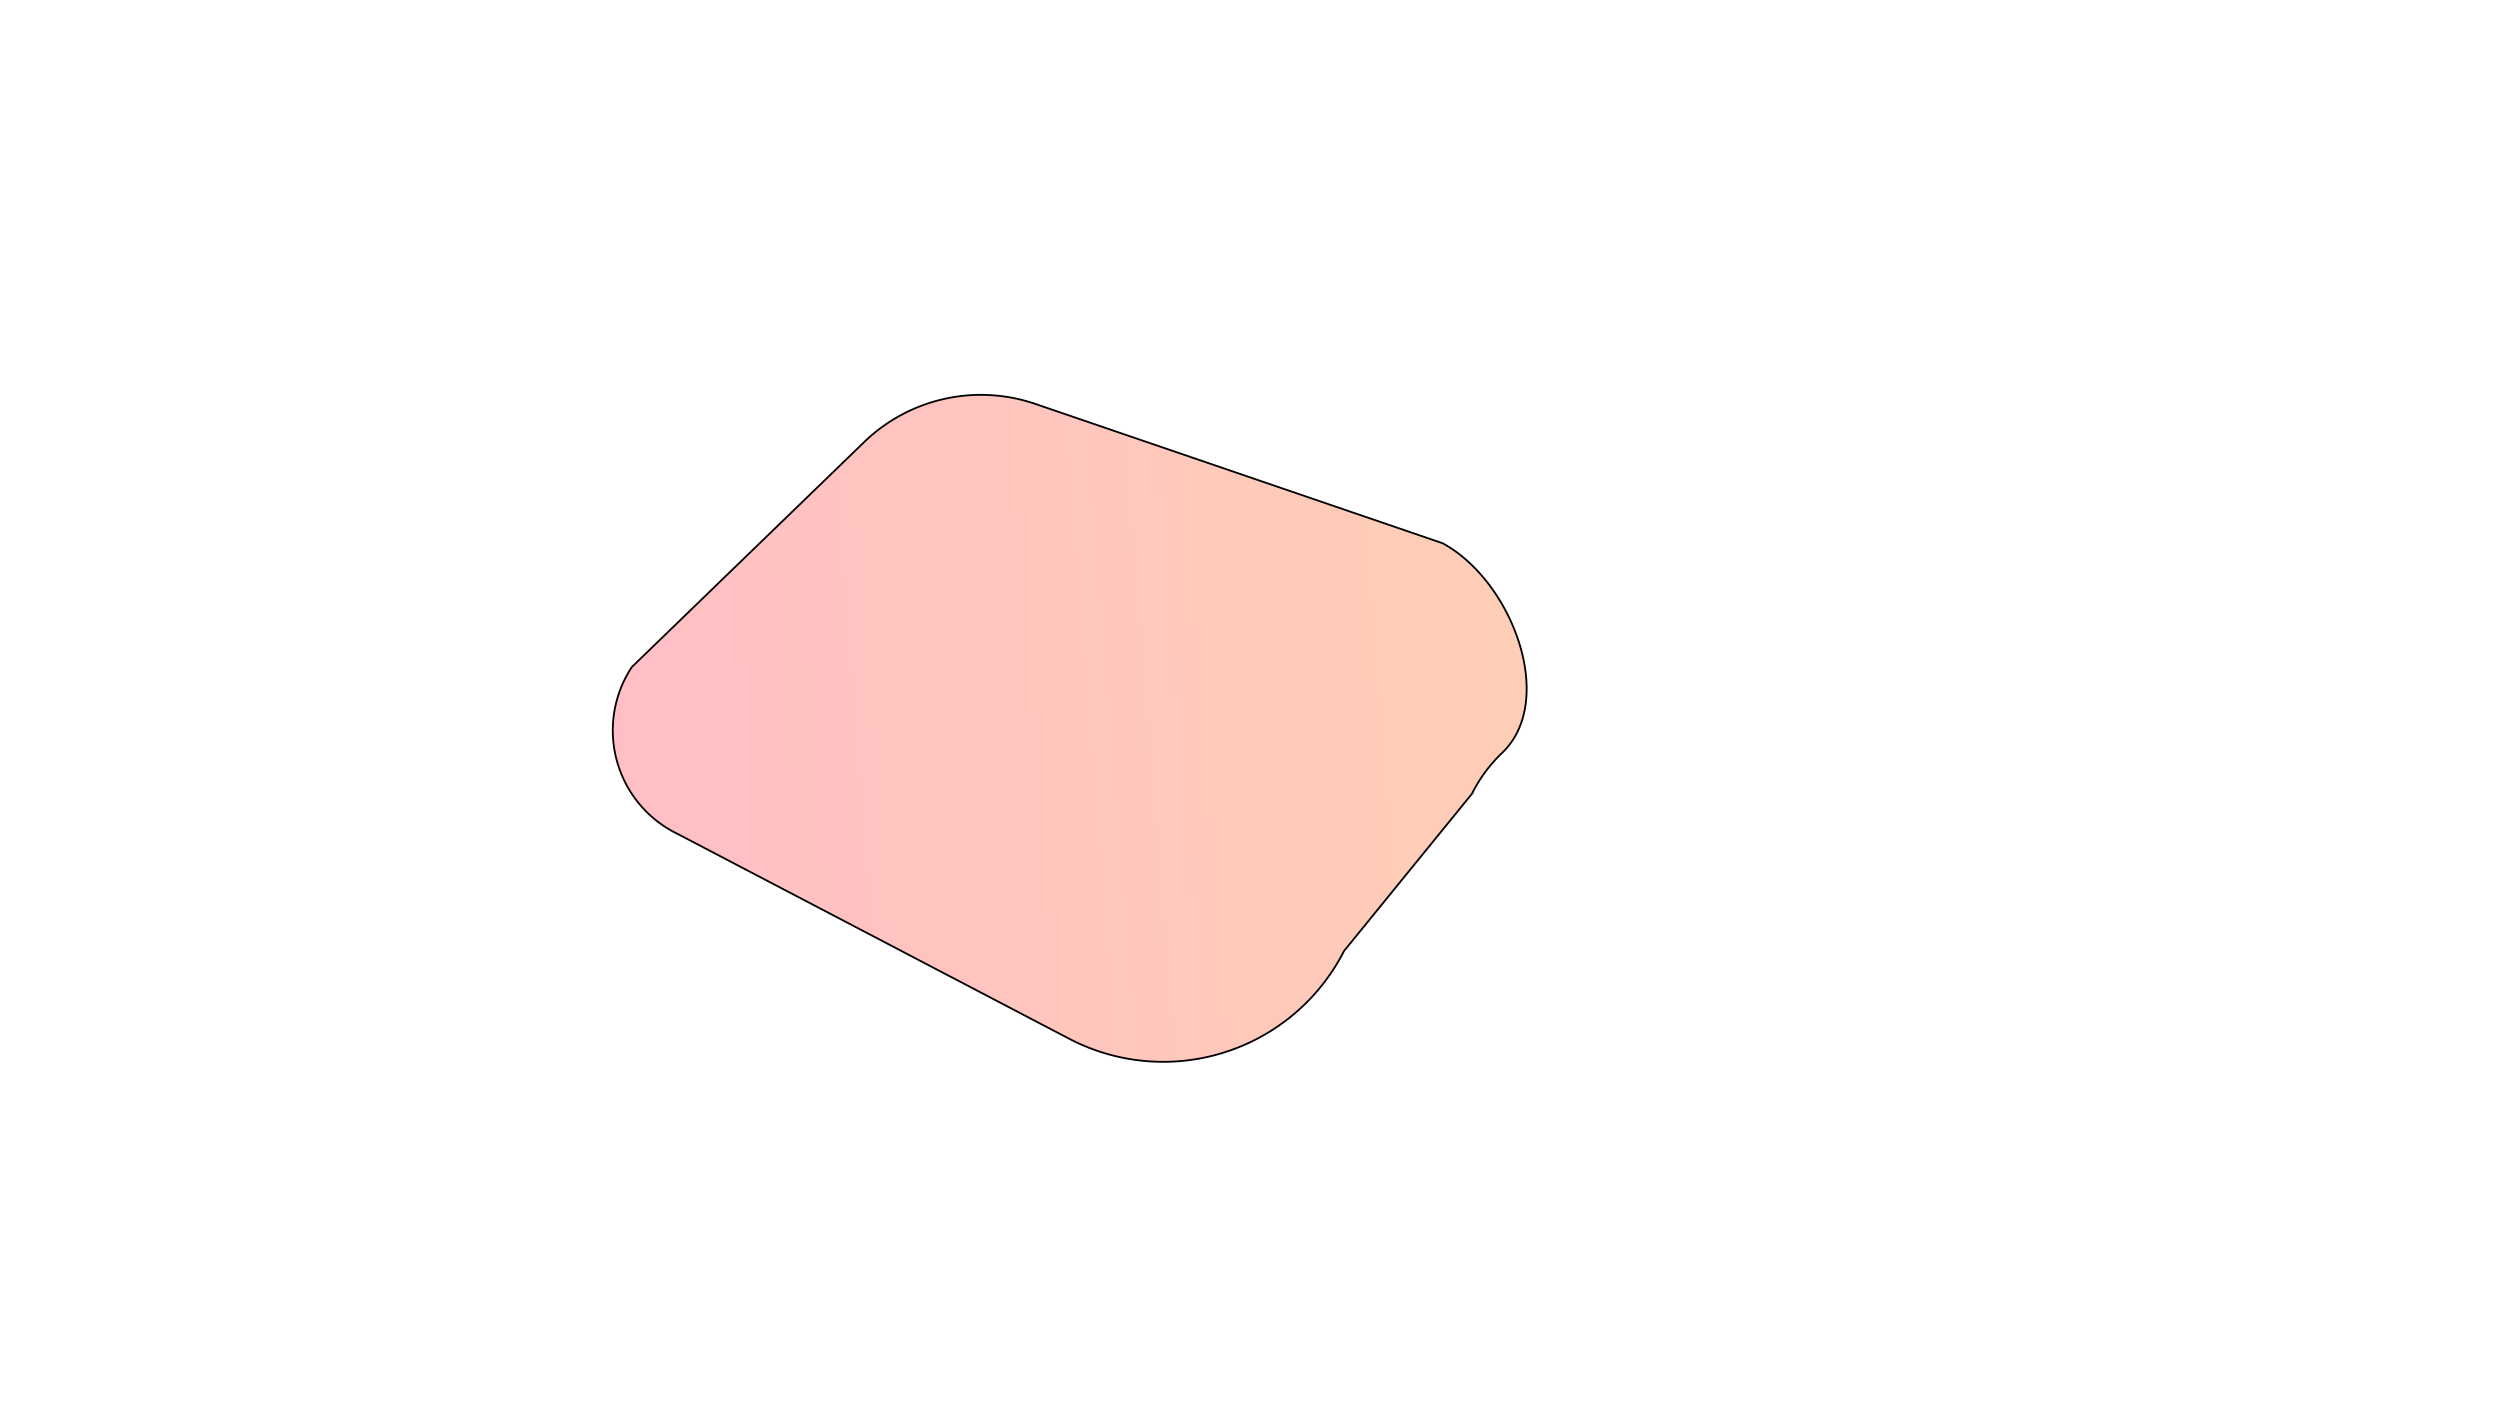 <svg id="behind" xmlns="http://www.w3.org/2000/svg" xmlns:xlink="http://www.w3.org/1999/xlink" viewBox="0 0 1366 768"><defs><style>.cls-1{stroke:#000;stroke-miterlimit:10;fill:url(#linear-gradient);}</style><linearGradient id="linear-gradient" x1="260.33" y1="424.3" x2="990.1" y2="365.33" gradientUnits="userSpaceOnUse"><stop offset="0" stop-color="#ffbcc7"/><stop offset="1" stop-color="#ffd3b1"/></linearGradient></defs><title>behind</title><path class="cls-1" d="M472.11,241.61,345.27,364.43a62.84,62.84,0,0,0,25.14,91.31L584.17,567.55a110.89,110.89,0,0,0,150.21-47.93l69.9-85.92a80.51,80.51,0,0,1,16.31-22.16c30.17-28.48,5.91-93.88-32.33-114.7L565.7,220.7A91.82,91.82,0,0,0,472.11,241.61Z"/></svg>